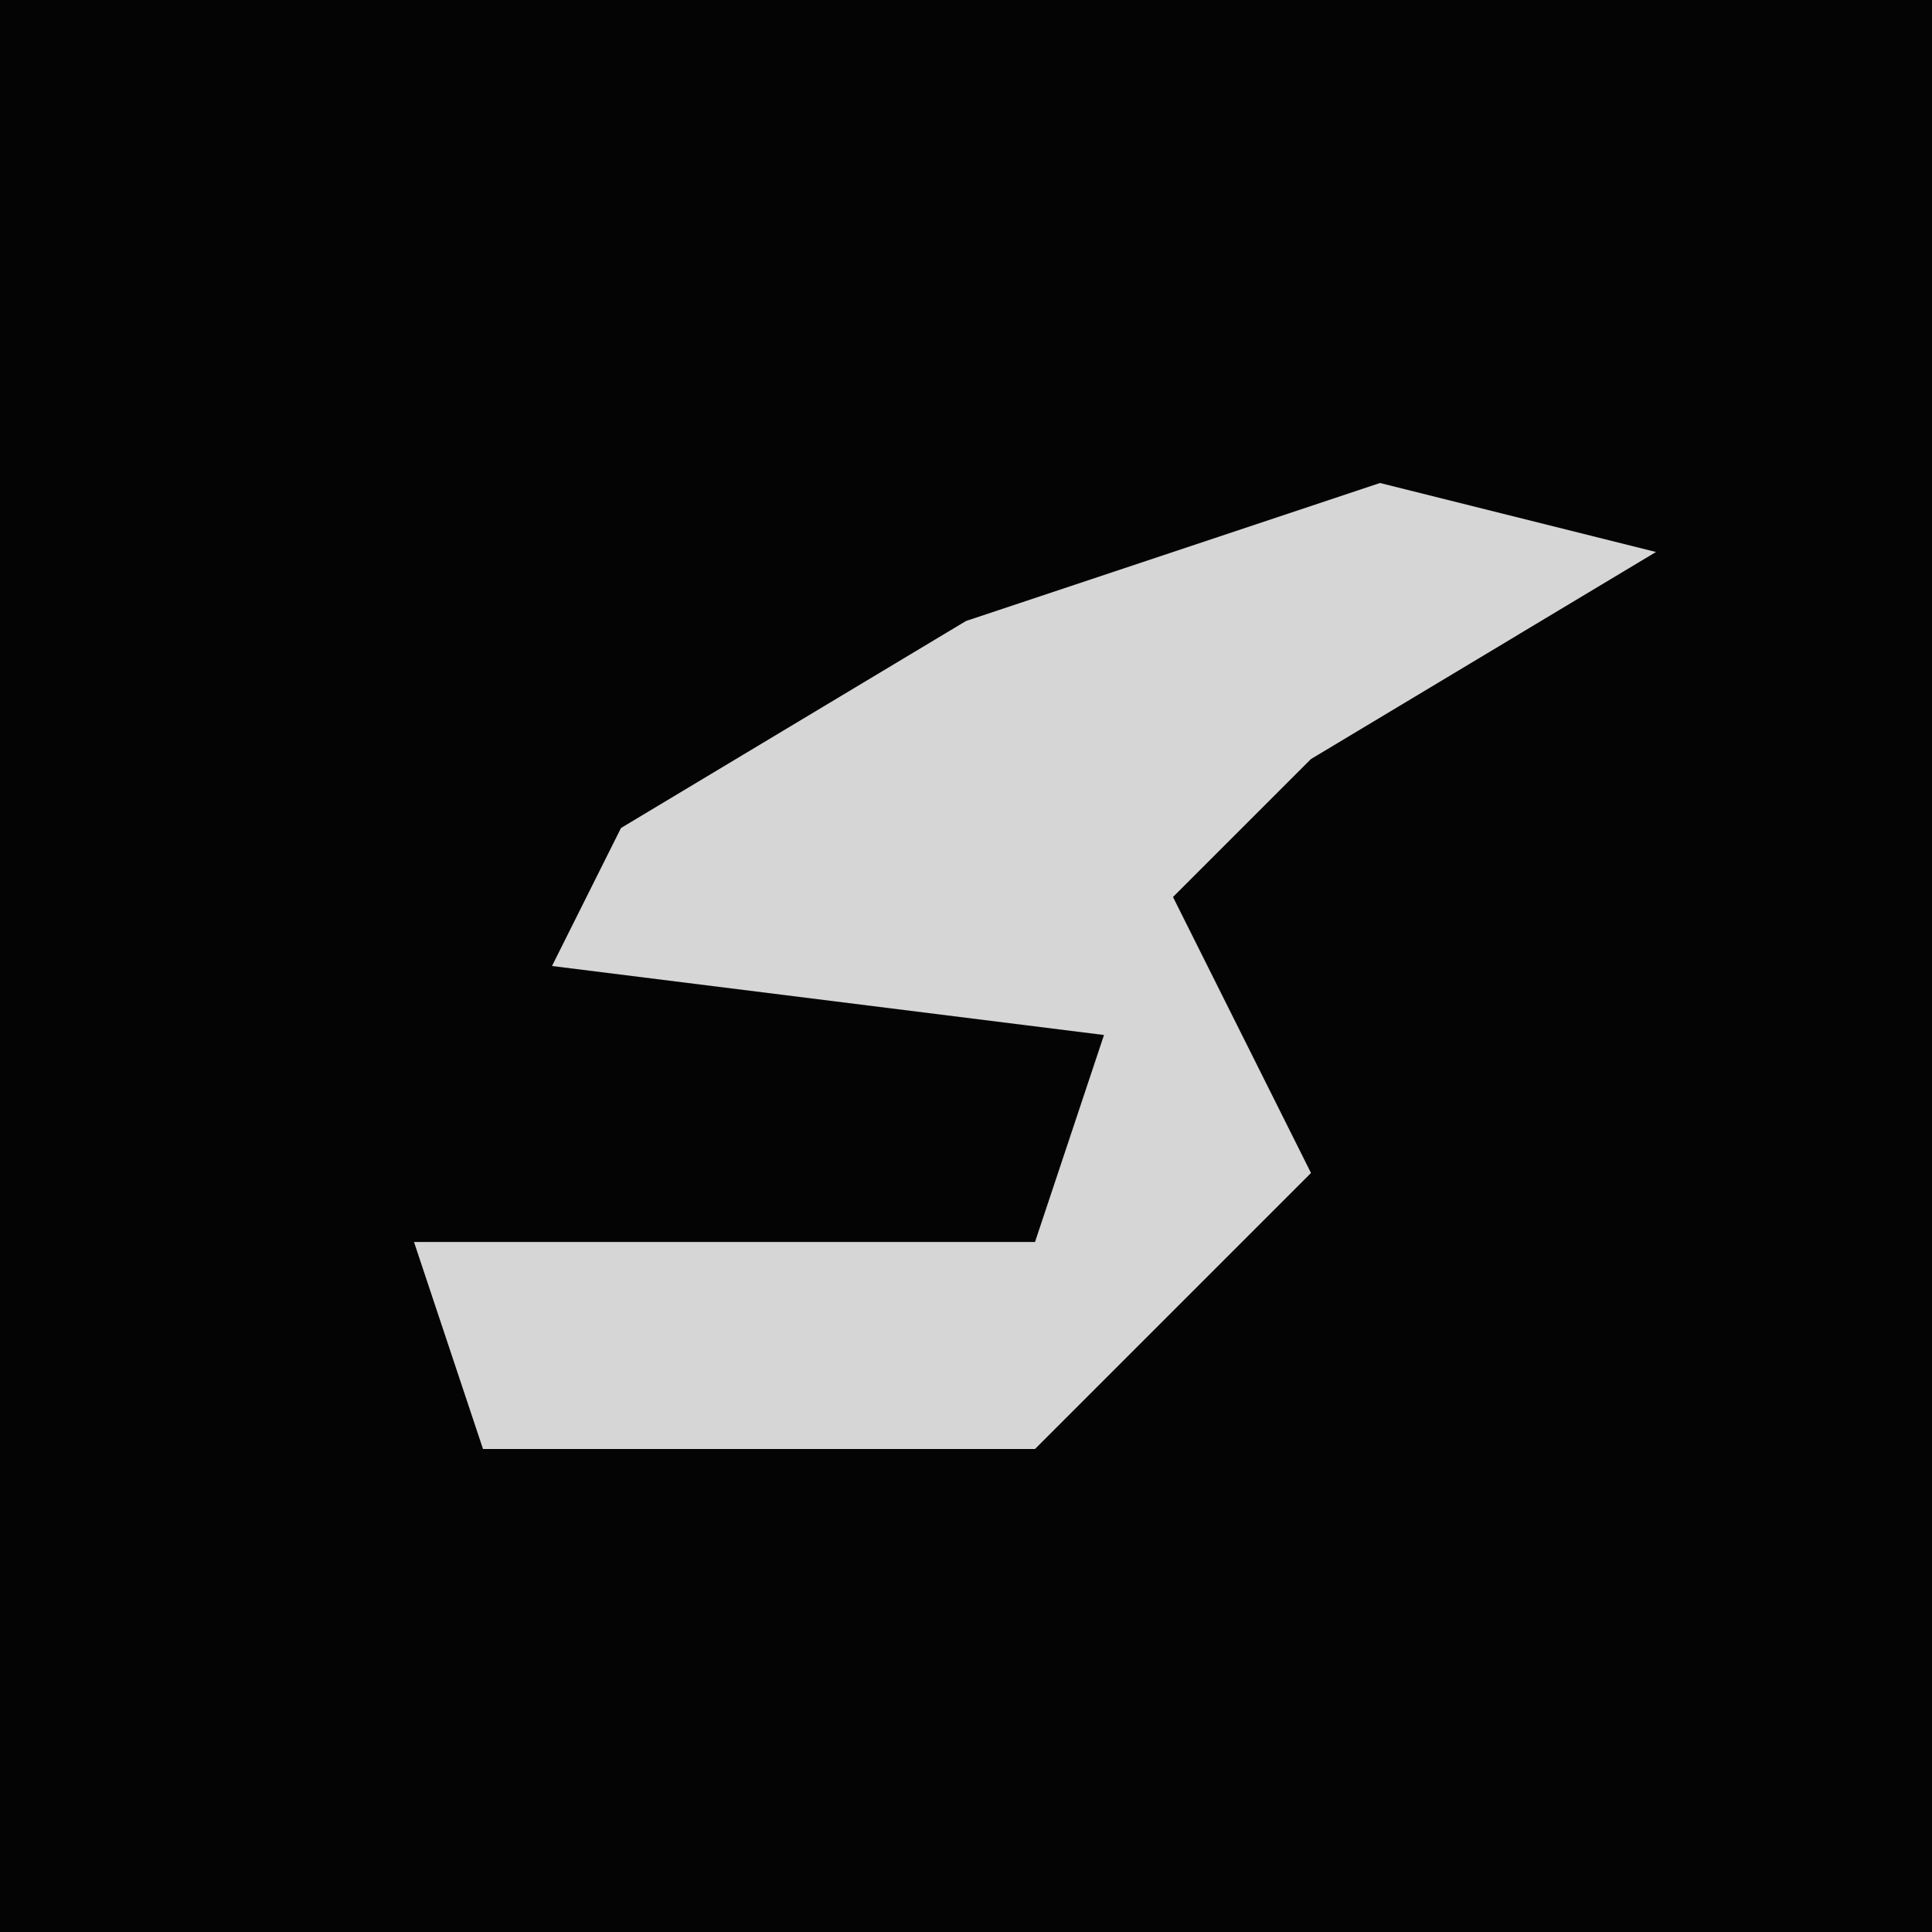 <?xml version="1.0" encoding="UTF-8"?>
<svg version="1.1" xmlns="http://www.w3.org/2000/svg" width="28" height="28">
<path d="M0,0 L28,0 L28,28 L0,28 Z " fill="#040404" transform="translate(0,0)"/>
<path d="M0,0 L4,1 L-1,4 L-3,6 L-1,10 L-5,14 L-13,14 L-14,11 L-5,11 L-4,8 L-12,7 L-11,5 L-6,2 Z " fill="#D6D6D6" transform="translate(20,7)"/>
</svg>
